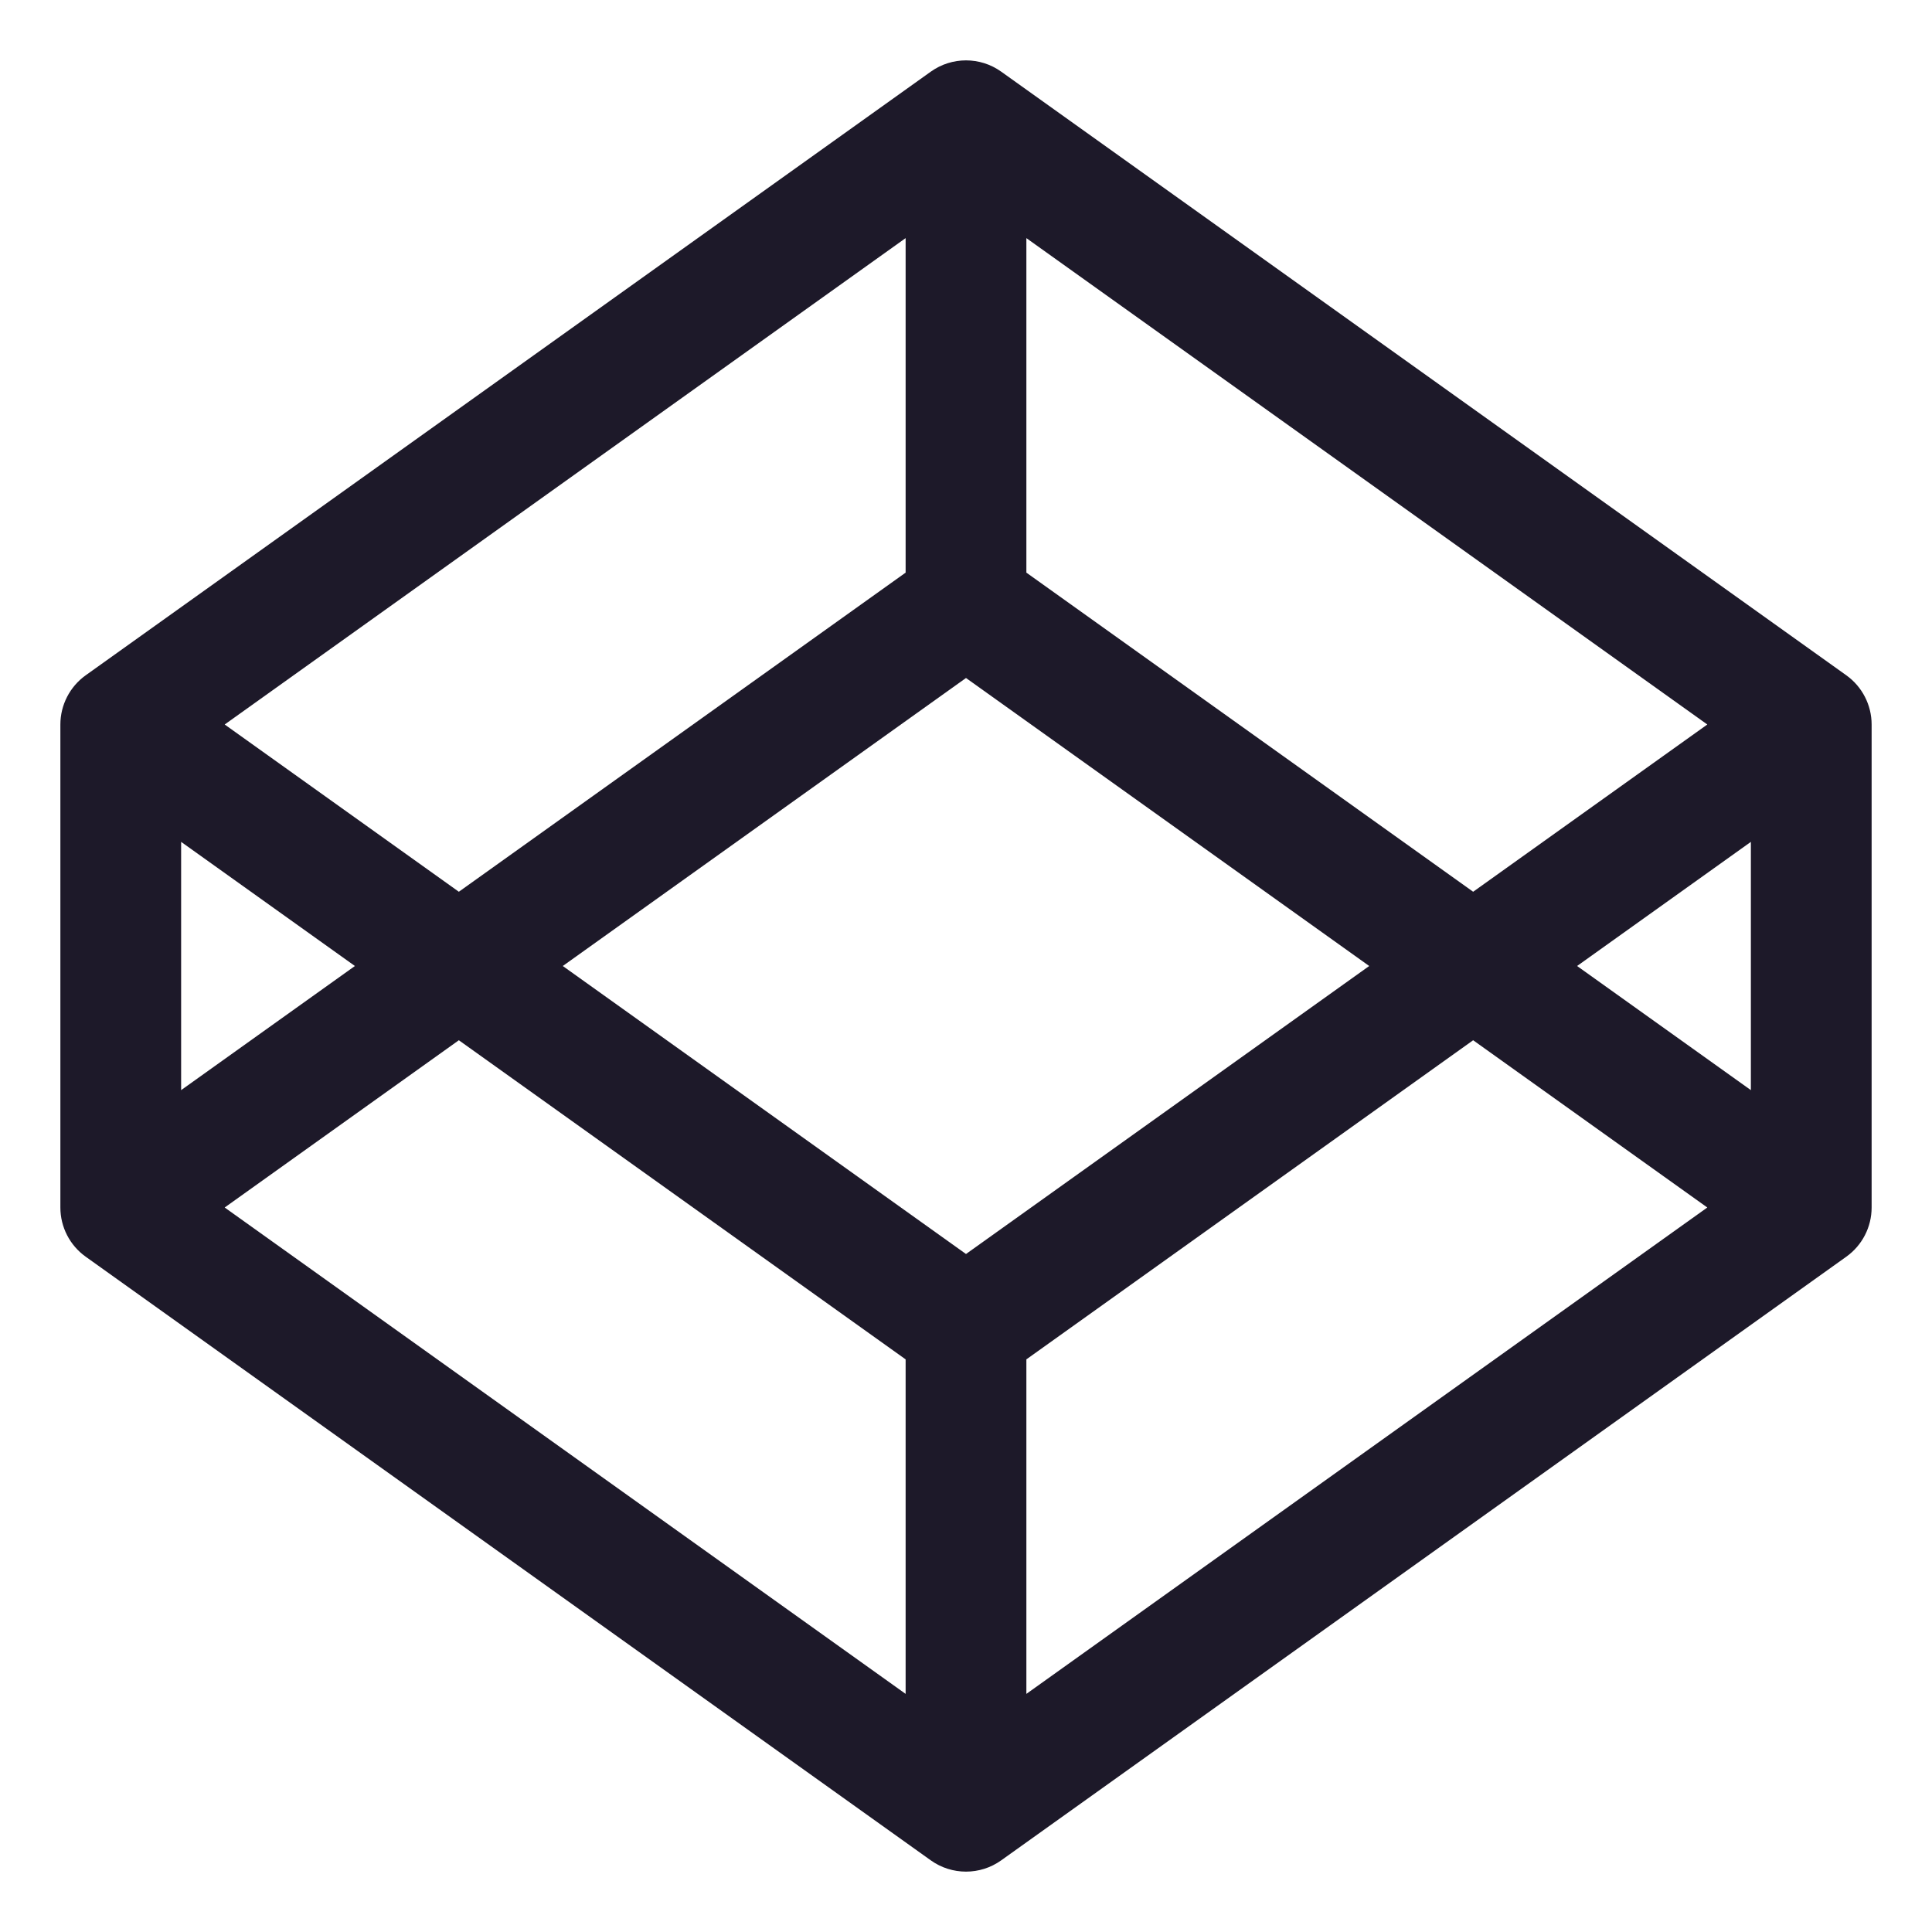 <svg width="16" height="16" viewBox="0 0 16 16" fill="none" xmlns="http://www.w3.org/2000/svg">
<path d="M8 1L8.291 0.593C8.117 0.469 7.883 0.469 7.709 0.593L8 1ZM15 6H15.5C15.5 5.839 15.422 5.687 15.291 5.593L15 6ZM15 10L15.291 10.407C15.422 10.313 15.5 10.162 15.5 10H15ZM8 15L7.709 15.407C7.883 15.531 8.117 15.531 8.291 15.407L8 15ZM1 10H0.5C0.5 10.162 0.578 10.313 0.709 10.407L1 10ZM1 6L0.709 5.593C0.578 5.687 0.5 5.839 0.5 6H1ZM7.709 1.407L14.709 6.407L15.291 5.593L8.291 0.593L7.709 1.407ZM14.5 6V10H15.5V6H14.5ZM14.709 9.593L7.709 14.593L8.291 15.407L15.291 10.407L14.709 9.593ZM8.291 14.593L1.291 9.593L0.709 10.407L7.709 15.407L8.291 14.593ZM1.5 10V6H0.5V10H1.5ZM1.291 6.407L8.291 1.407L7.709 0.593L0.709 5.593L1.291 6.407ZM1.291 10.407L8.291 5.407L7.709 4.593L0.709 9.593L1.291 10.407ZM7.709 5.407L14.709 10.407L15.291 9.593L8.291 4.593L7.709 5.407ZM0.709 6.407L7.709 11.407L8.291 10.593L1.291 5.593L0.709 6.407ZM8.291 11.407L15.291 6.407L14.709 5.593L7.709 10.593L8.291 11.407ZM7.5 1V5H8.5V1H7.5ZM7.5 11V15H8.5V11H7.5Z" fill="#1D1929"/>
</svg>

